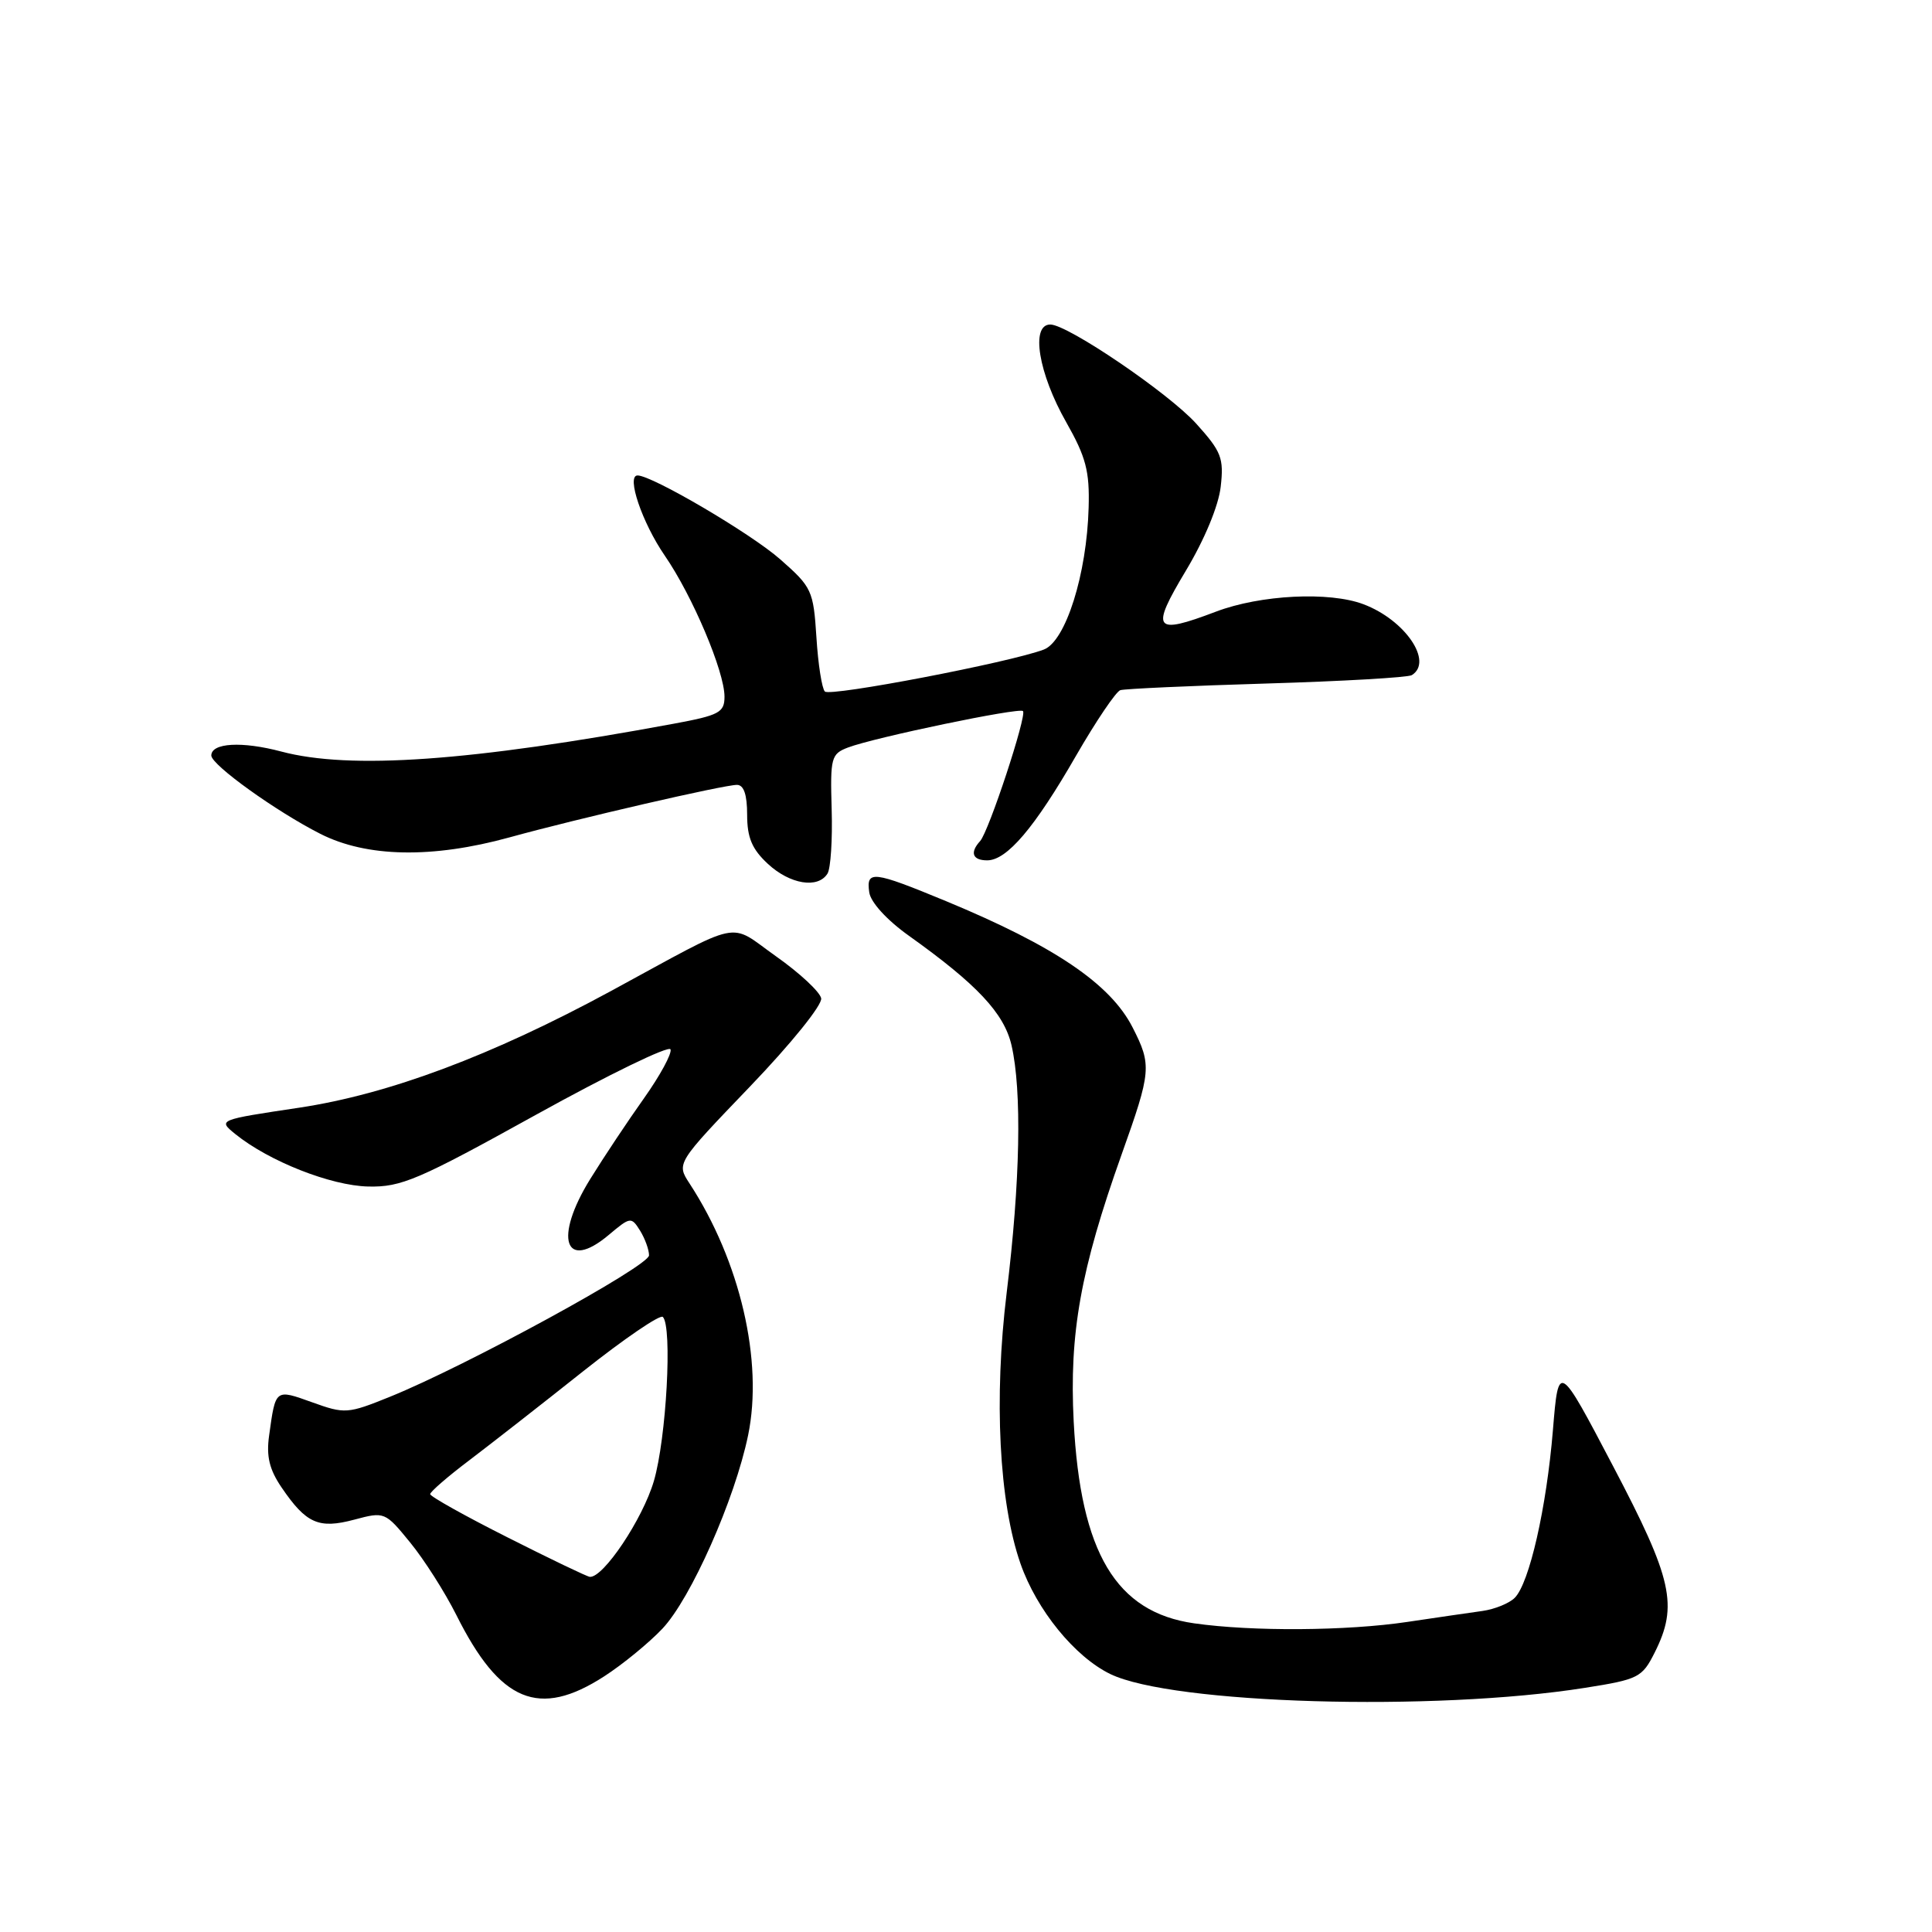 <?xml version="1.0" encoding="UTF-8" standalone="no"?>
<!DOCTYPE svg PUBLIC "-//W3C//DTD SVG 1.1//EN" "http://www.w3.org/Graphics/SVG/1.1/DTD/svg11.dtd" >
<svg xmlns="http://www.w3.org/2000/svg" xmlns:xlink="http://www.w3.org/1999/xlink" version="1.1" viewBox="0 0 256 256">
 <g >
 <path fill="currentColor"
d=" M 210.00 223.65 C 217.11 222.53 217.59 222.28 219.25 218.98 C 222.39 212.73 221.62 209.26 213.75 194.29 C 206.51 180.50 206.51 180.50 205.77 189.50 C 204.92 199.80 202.65 209.78 200.71 211.72 C 199.98 212.45 198.06 213.23 196.44 213.46 C 194.82 213.68 190.35 214.34 186.50 214.91 C 178.48 216.11 165.92 216.20 158.23 215.10 C 147.87 213.63 143.17 205.74 142.27 188.37 C 141.67 176.69 143.18 168.24 148.61 153.00 C 152.56 141.93 152.63 141.15 150.07 136.13 C 147.13 130.37 139.72 125.36 125.34 119.40 C 115.64 115.39 114.76 115.29 115.18 118.24 C 115.37 119.56 117.51 121.91 120.43 123.99 C 129.46 130.43 133.05 134.26 134.03 138.50 C 135.42 144.53 135.19 156.57 133.39 171.29 C 131.68 185.29 132.38 199.06 135.22 207.19 C 137.37 213.34 142.41 219.53 147.12 221.82 C 155.35 225.80 190.02 226.81 210.00 223.65 Z  M 80.05 222.13 C 82.50 220.55 85.97 217.71 87.76 215.82 C 91.54 211.83 97.37 198.69 99.13 190.17 C 101.16 180.34 98.07 167.09 91.37 156.82 C 89.62 154.14 89.62 154.14 99.37 143.98 C 104.83 138.29 108.98 133.15 108.81 132.28 C 108.64 131.42 105.95 128.92 102.83 126.72 C 96.37 122.15 98.76 121.65 80.93 131.33 C 65.13 139.89 51.54 144.98 39.68 146.77 C 28.87 148.39 28.87 148.39 31.18 150.27 C 35.63 153.87 43.84 157.11 48.79 157.22 C 53.17 157.32 55.41 156.36 71.08 147.68 C 80.66 142.38 88.66 138.49 88.85 139.05 C 89.04 139.62 87.46 142.52 85.35 145.50 C 83.23 148.48 80.02 153.30 78.22 156.21 C 73.34 164.08 74.82 168.55 80.68 163.62 C 83.52 161.23 83.65 161.21 84.81 163.06 C 85.46 164.11 86.00 165.59 86.00 166.34 C 86.00 167.77 61.76 181.00 51.67 185.08 C 46.06 187.35 45.69 187.37 41.36 185.81 C 36.45 184.05 36.52 183.99 35.66 190.21 C 35.27 192.97 35.69 194.72 37.32 197.11 C 40.57 201.88 42.23 202.62 46.95 201.36 C 50.95 200.29 51.03 200.32 54.35 204.39 C 56.20 206.65 58.95 210.97 60.47 214.00 C 66.25 225.56 71.41 227.71 80.05 222.13 Z  M 109.65 115.75 C 110.07 115.07 110.32 111.23 110.20 107.23 C 110.00 100.40 110.13 99.90 112.36 99.05 C 115.89 97.71 135.05 93.72 135.55 94.22 C 136.10 94.77 131.02 110.19 129.87 111.45 C 128.48 112.97 128.86 114.00 130.81 114.00 C 133.42 114.00 137.09 109.69 142.58 100.14 C 145.23 95.55 147.87 91.64 148.45 91.45 C 149.03 91.27 157.74 90.87 167.82 90.57 C 177.90 90.27 186.56 89.77 187.07 89.46 C 189.95 87.68 186.20 82.16 180.68 80.07 C 176.15 78.35 167.01 78.81 161.11 81.05 C 152.89 84.17 152.40 83.51 157.14 75.61 C 159.60 71.51 161.47 67.01 161.75 64.49 C 162.18 60.70 161.85 59.84 158.50 56.13 C 154.84 52.08 141.47 43.00 139.17 43.00 C 136.53 43.00 137.59 49.47 141.30 55.98 C 143.89 60.55 144.39 62.44 144.25 67.25 C 144.01 76.09 141.21 84.97 138.31 86.07 C 133.84 87.77 110.01 92.34 109.30 91.63 C 108.91 91.24 108.40 88.01 108.18 84.44 C 107.78 78.24 107.58 77.80 103.38 74.11 C 99.50 70.69 86.41 63.00 84.48 63.00 C 82.96 63.00 85.09 69.27 88.09 73.63 C 91.76 78.96 96.00 88.98 96.00 92.31 C 96.00 94.41 95.31 94.78 89.25 95.90 C 62.37 100.88 46.39 102.01 37.26 99.58 C 32.06 98.20 28.00 98.43 28.00 100.11 C 28.00 101.35 36.59 107.52 42.45 110.49 C 48.60 113.61 57.28 113.77 67.50 110.96 C 76.52 108.47 95.90 104.00 97.65 104.00 C 98.56 104.00 99.00 105.30 99.00 107.96 C 99.00 110.99 99.64 112.51 101.74 114.46 C 104.67 117.18 108.39 117.79 109.65 115.75 Z  M 67.25 203.71 C 61.61 200.87 57.00 198.29 57.00 197.98 C 57.00 197.67 59.35 195.63 62.23 193.46 C 65.10 191.28 71.89 185.98 77.31 181.67 C 82.74 177.37 87.47 174.14 87.83 174.50 C 89.11 175.78 88.30 190.59 86.64 196.25 C 85.15 201.31 79.93 209.10 78.15 208.94 C 77.79 208.91 72.89 206.56 67.25 203.71 Z "/>
</g>
</svg>